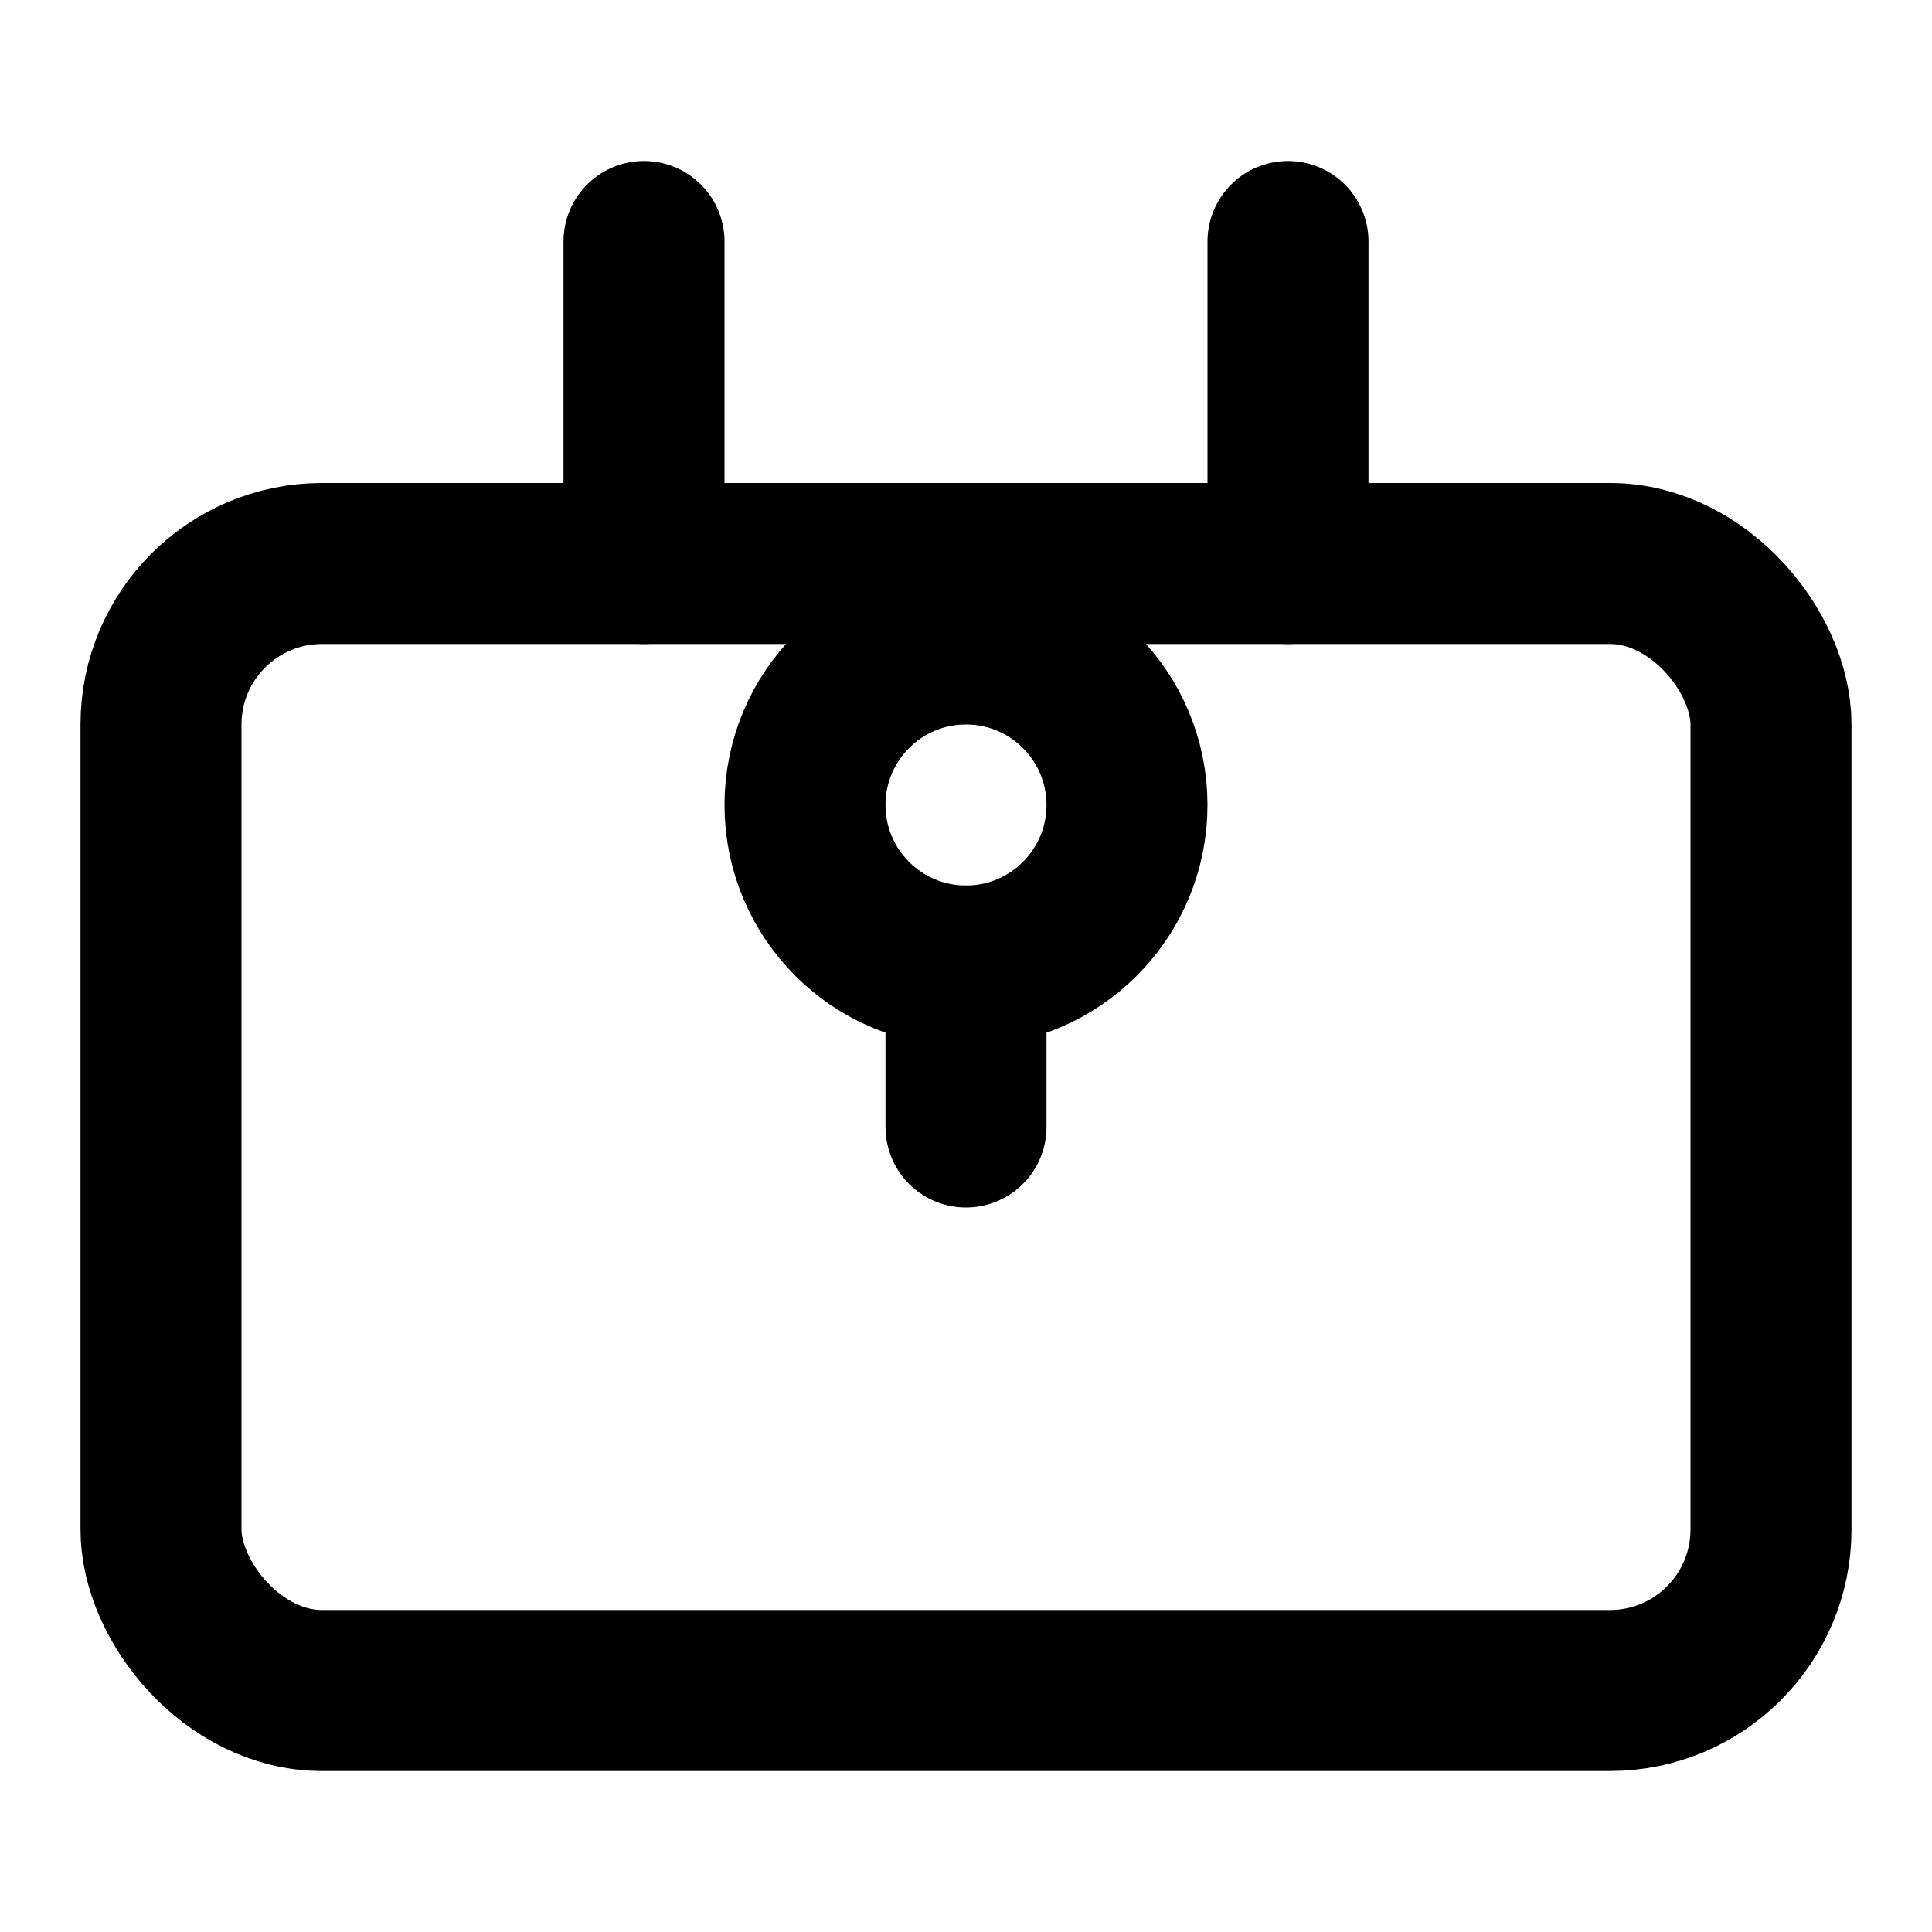 <svg xmlns="http://www.w3.org/2000/svg" width="40" height="40" viewBox="0 0 24 24" fill="none" stroke="currentColor" stroke-width="2" stroke-linecap="round" stroke-linejoin="round"><rect x="2" y="7" width="20" height="14" rx="2"/><path d="M16 3v4"/><path d="M8 3v4"/><path d="M12 12v2"/><circle cx="12" cy="10" r="2"/></svg> 